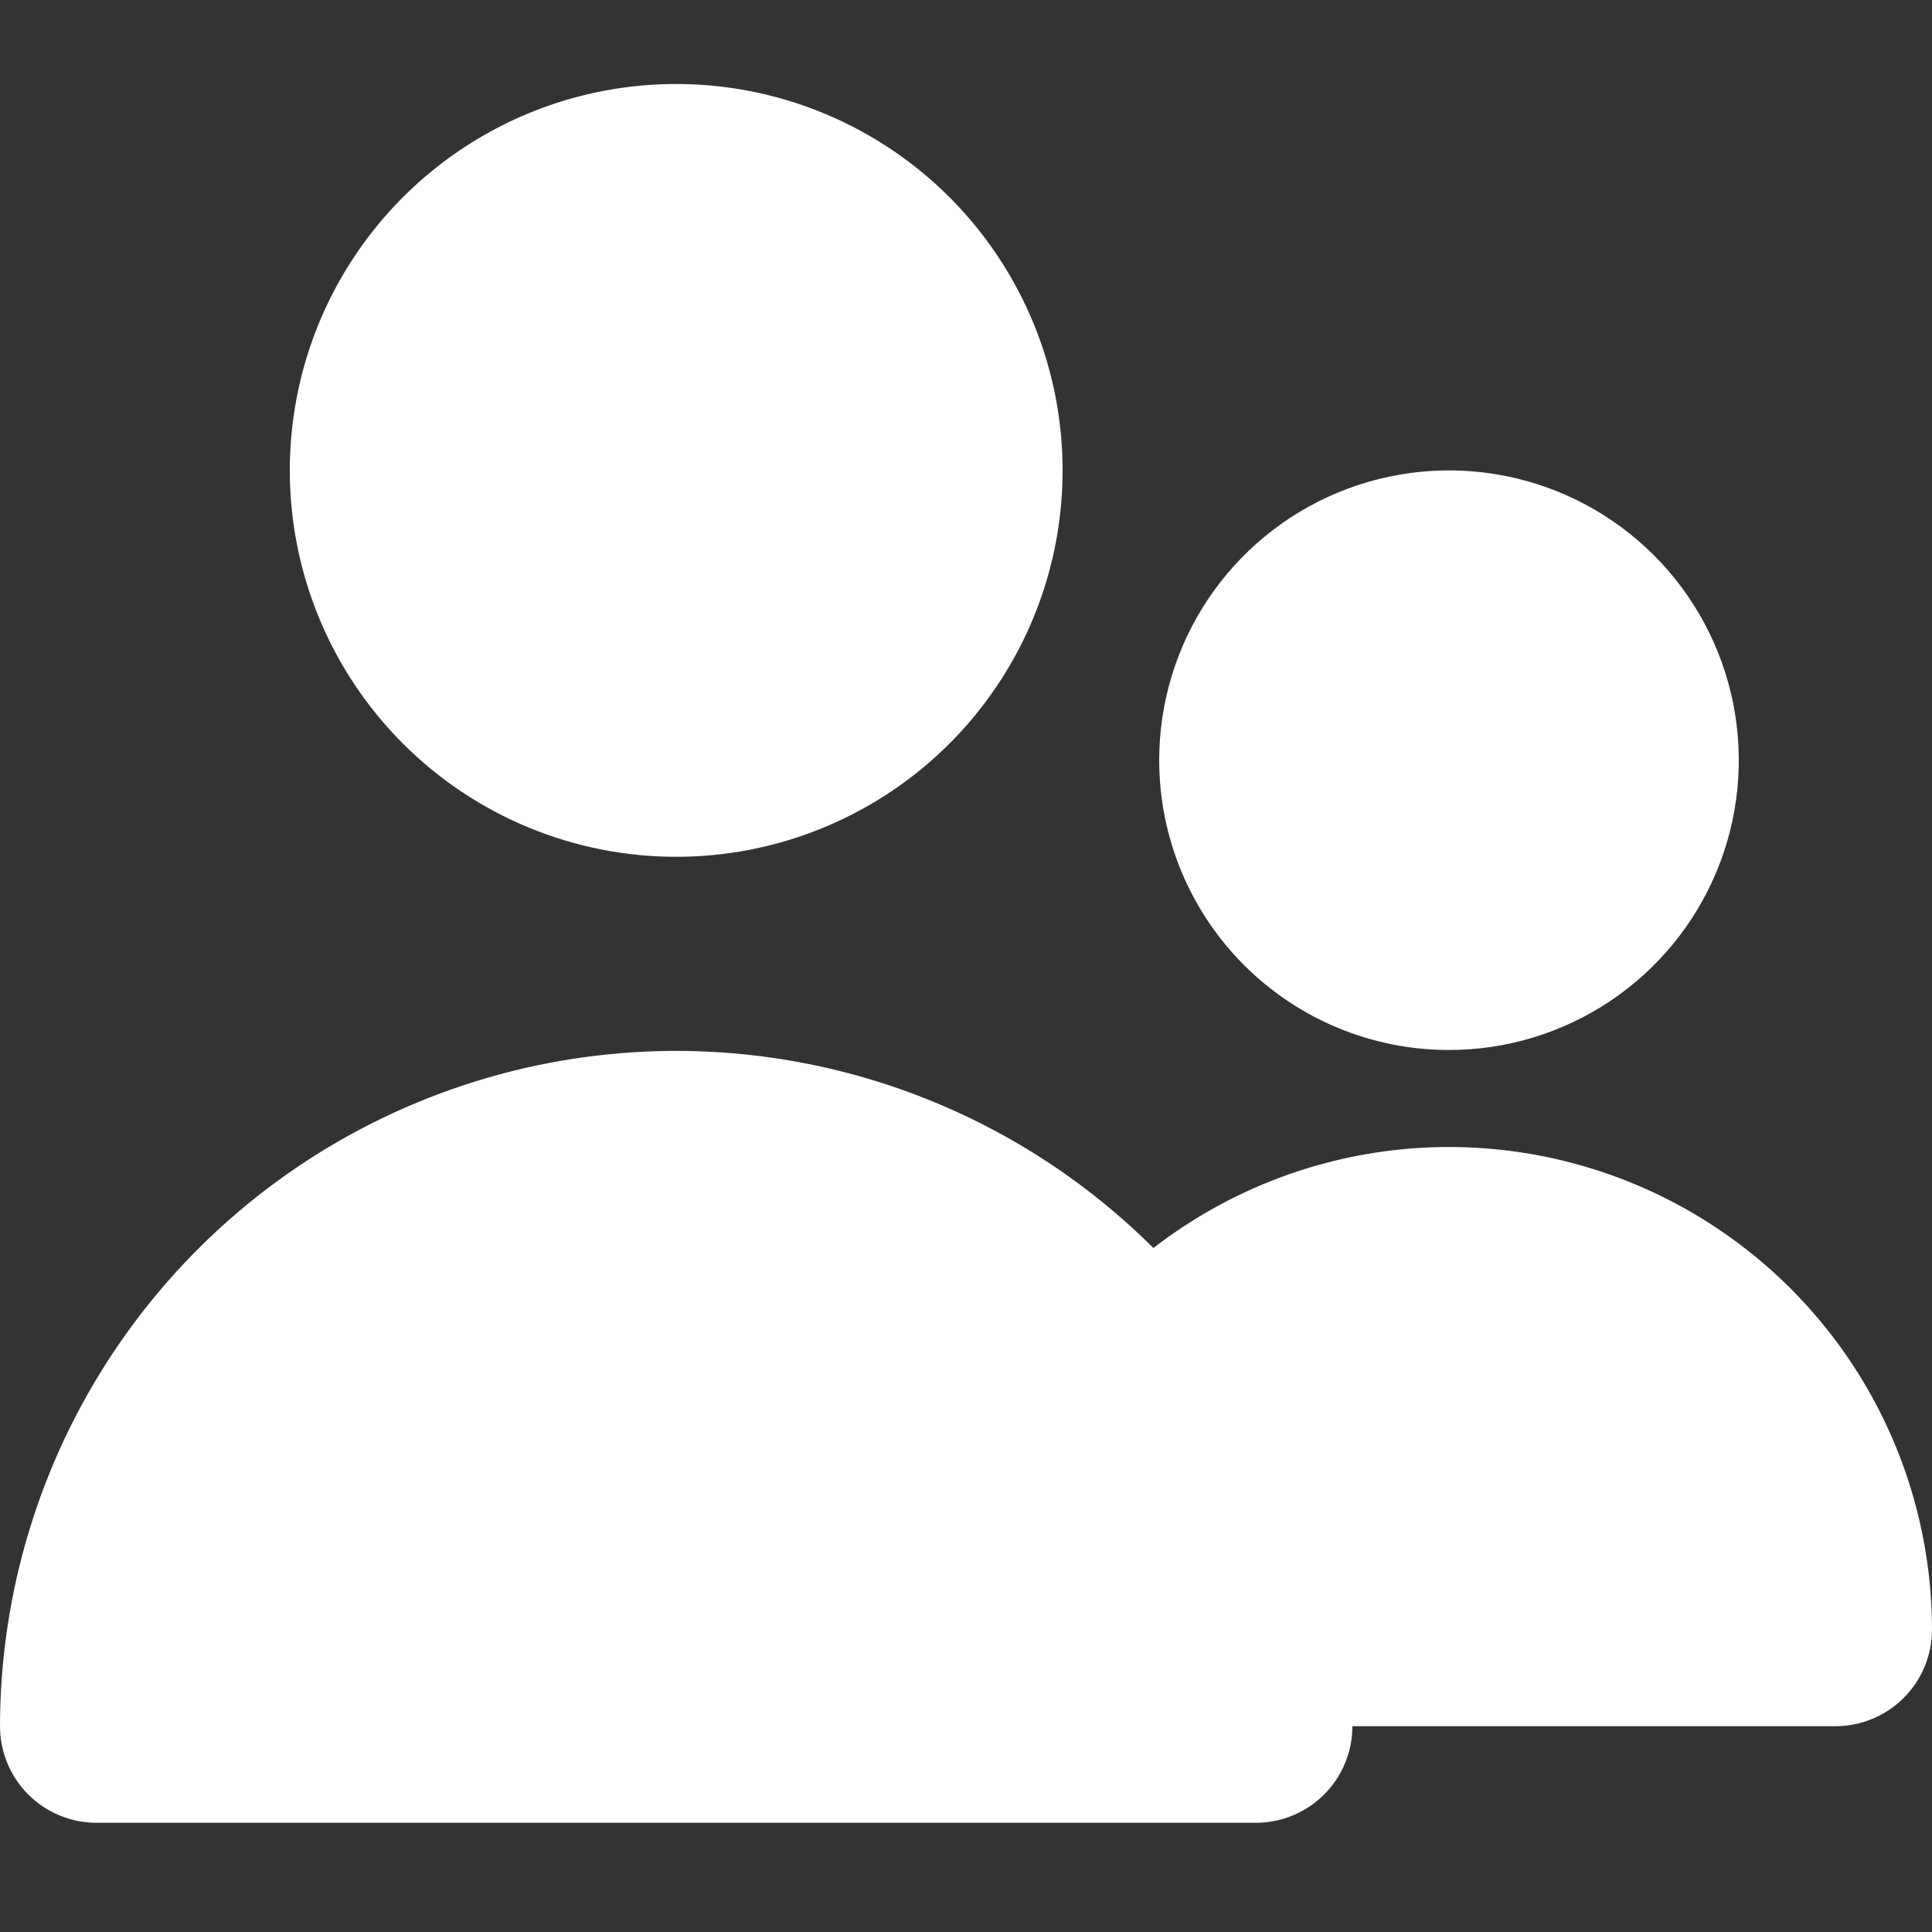<svg width="69" height="69" viewBox="0 0 69 69" fill="none" xmlns="http://www.w3.org/2000/svg">
<rect x="0" y="0" width="69" height="69" fill="#333333" stroke="none"/>
<g id="eva:people-fill">
<g id="evaPeopleFill0">
<g id="evaPeopleFill1">
<path id="evaPeopleFill2" d="M24.15 30.6C26.879 30.6 29.547 29.791 31.817 28.274C34.086 26.758 35.855 24.603 36.9 22.081C37.944 19.559 38.217 16.785 37.685 14.108C37.152 11.431 35.838 8.972 33.908 7.042C31.978 5.112 29.519 3.798 26.842 3.265C24.165 2.733 21.391 3.006 18.869 4.05C16.347 5.095 14.192 6.864 12.676 9.133C11.159 11.402 10.35 14.071 10.35 16.8C10.35 20.46 11.804 23.97 14.392 26.558C16.98 29.146 20.49 30.6 24.15 30.6ZM51.75 37.5C53.797 37.5 55.798 36.893 57.5 35.756C59.202 34.618 60.529 33.002 61.312 31.111C62.096 29.22 62.3 27.139 61.901 25.131C61.502 23.123 60.516 21.279 59.069 19.831C57.621 18.384 55.777 17.398 53.769 16.999C51.761 16.599 49.68 16.805 47.789 17.588C45.898 18.371 44.282 19.698 43.144 21.4C42.007 23.102 41.4 25.103 41.4 27.15C41.4 29.895 42.49 32.528 44.431 34.469C46.372 36.41 49.005 37.5 51.75 37.5ZM65.55 61.65C66.465 61.65 67.343 61.286 67.99 60.639C68.636 59.992 69 59.115 69 58.2C68.997 54.976 68.091 51.817 66.384 49.081C64.676 46.346 62.237 44.144 59.341 42.725C56.446 41.306 53.211 40.727 50.003 41.053C46.795 41.38 43.743 42.599 41.193 44.572C37.814 41.206 33.514 38.917 28.834 37.991C24.155 37.066 19.307 37.547 14.901 39.374C10.495 41.2 6.729 44.291 4.077 48.255C1.425 52.219 0.006 56.88 0 61.65C0 62.565 0.363 63.443 1.01 64.09C1.657 64.737 2.535 65.1 3.45 65.1H44.85C45.765 65.1 46.642 64.737 47.289 64.09C47.937 63.443 48.3 62.565 48.3 61.65" fill="white"/>
</g>
</g>
</g>
</svg>
